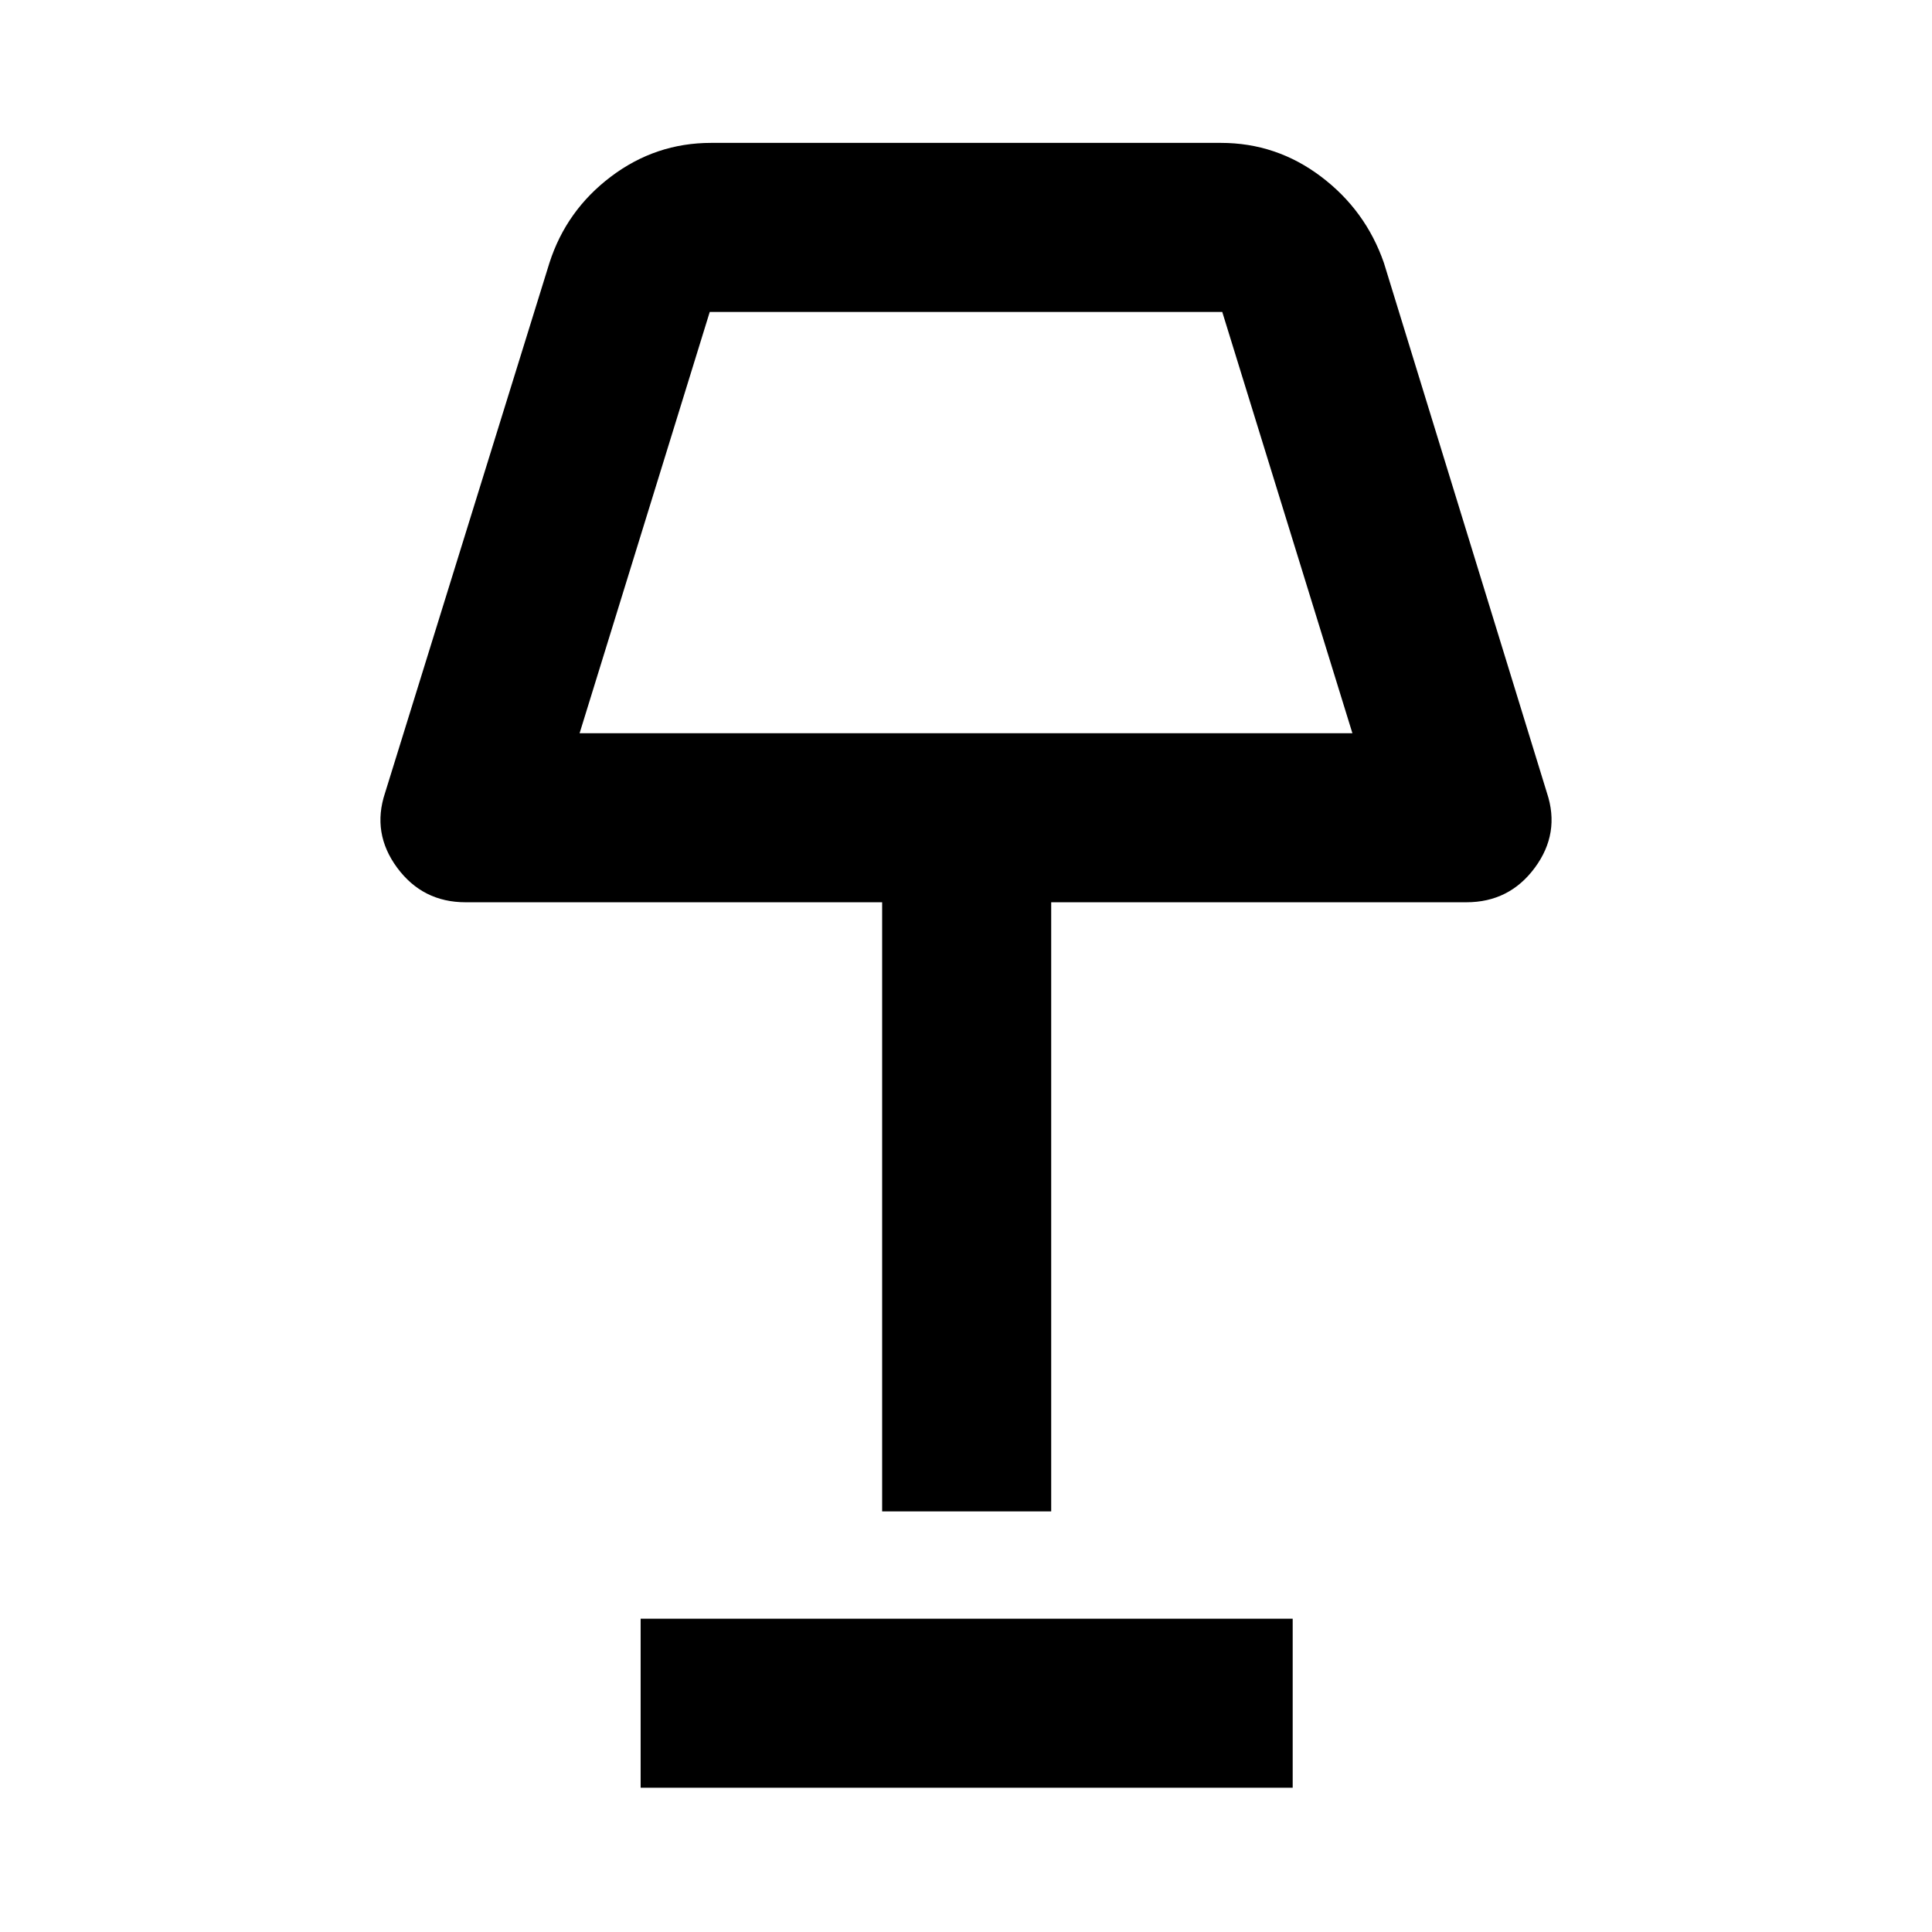 <svg xmlns="http://www.w3.org/2000/svg" height="40" viewBox="0 -960 960 960" width="40"><path d="M438.33-209v-302.67h-207q-21.3 0-33.98-17.16Q184.67-546 191.33-566L273-829.33q8.4-26.17 30.59-42.92Q325.77-889 353.33-889h253.34q27.56 0 49.74 16.75 22.19 16.75 31.26 42.92l81 263.33q6.66 20-6.02 37.17-12.68 17.16-33.98 17.16H522.33V-209h-84ZM288-595.67h384L607.33-805H352.67L288-595.67Zm30.33 524v-84h324v84h-324ZM480-700Z"/></svg>